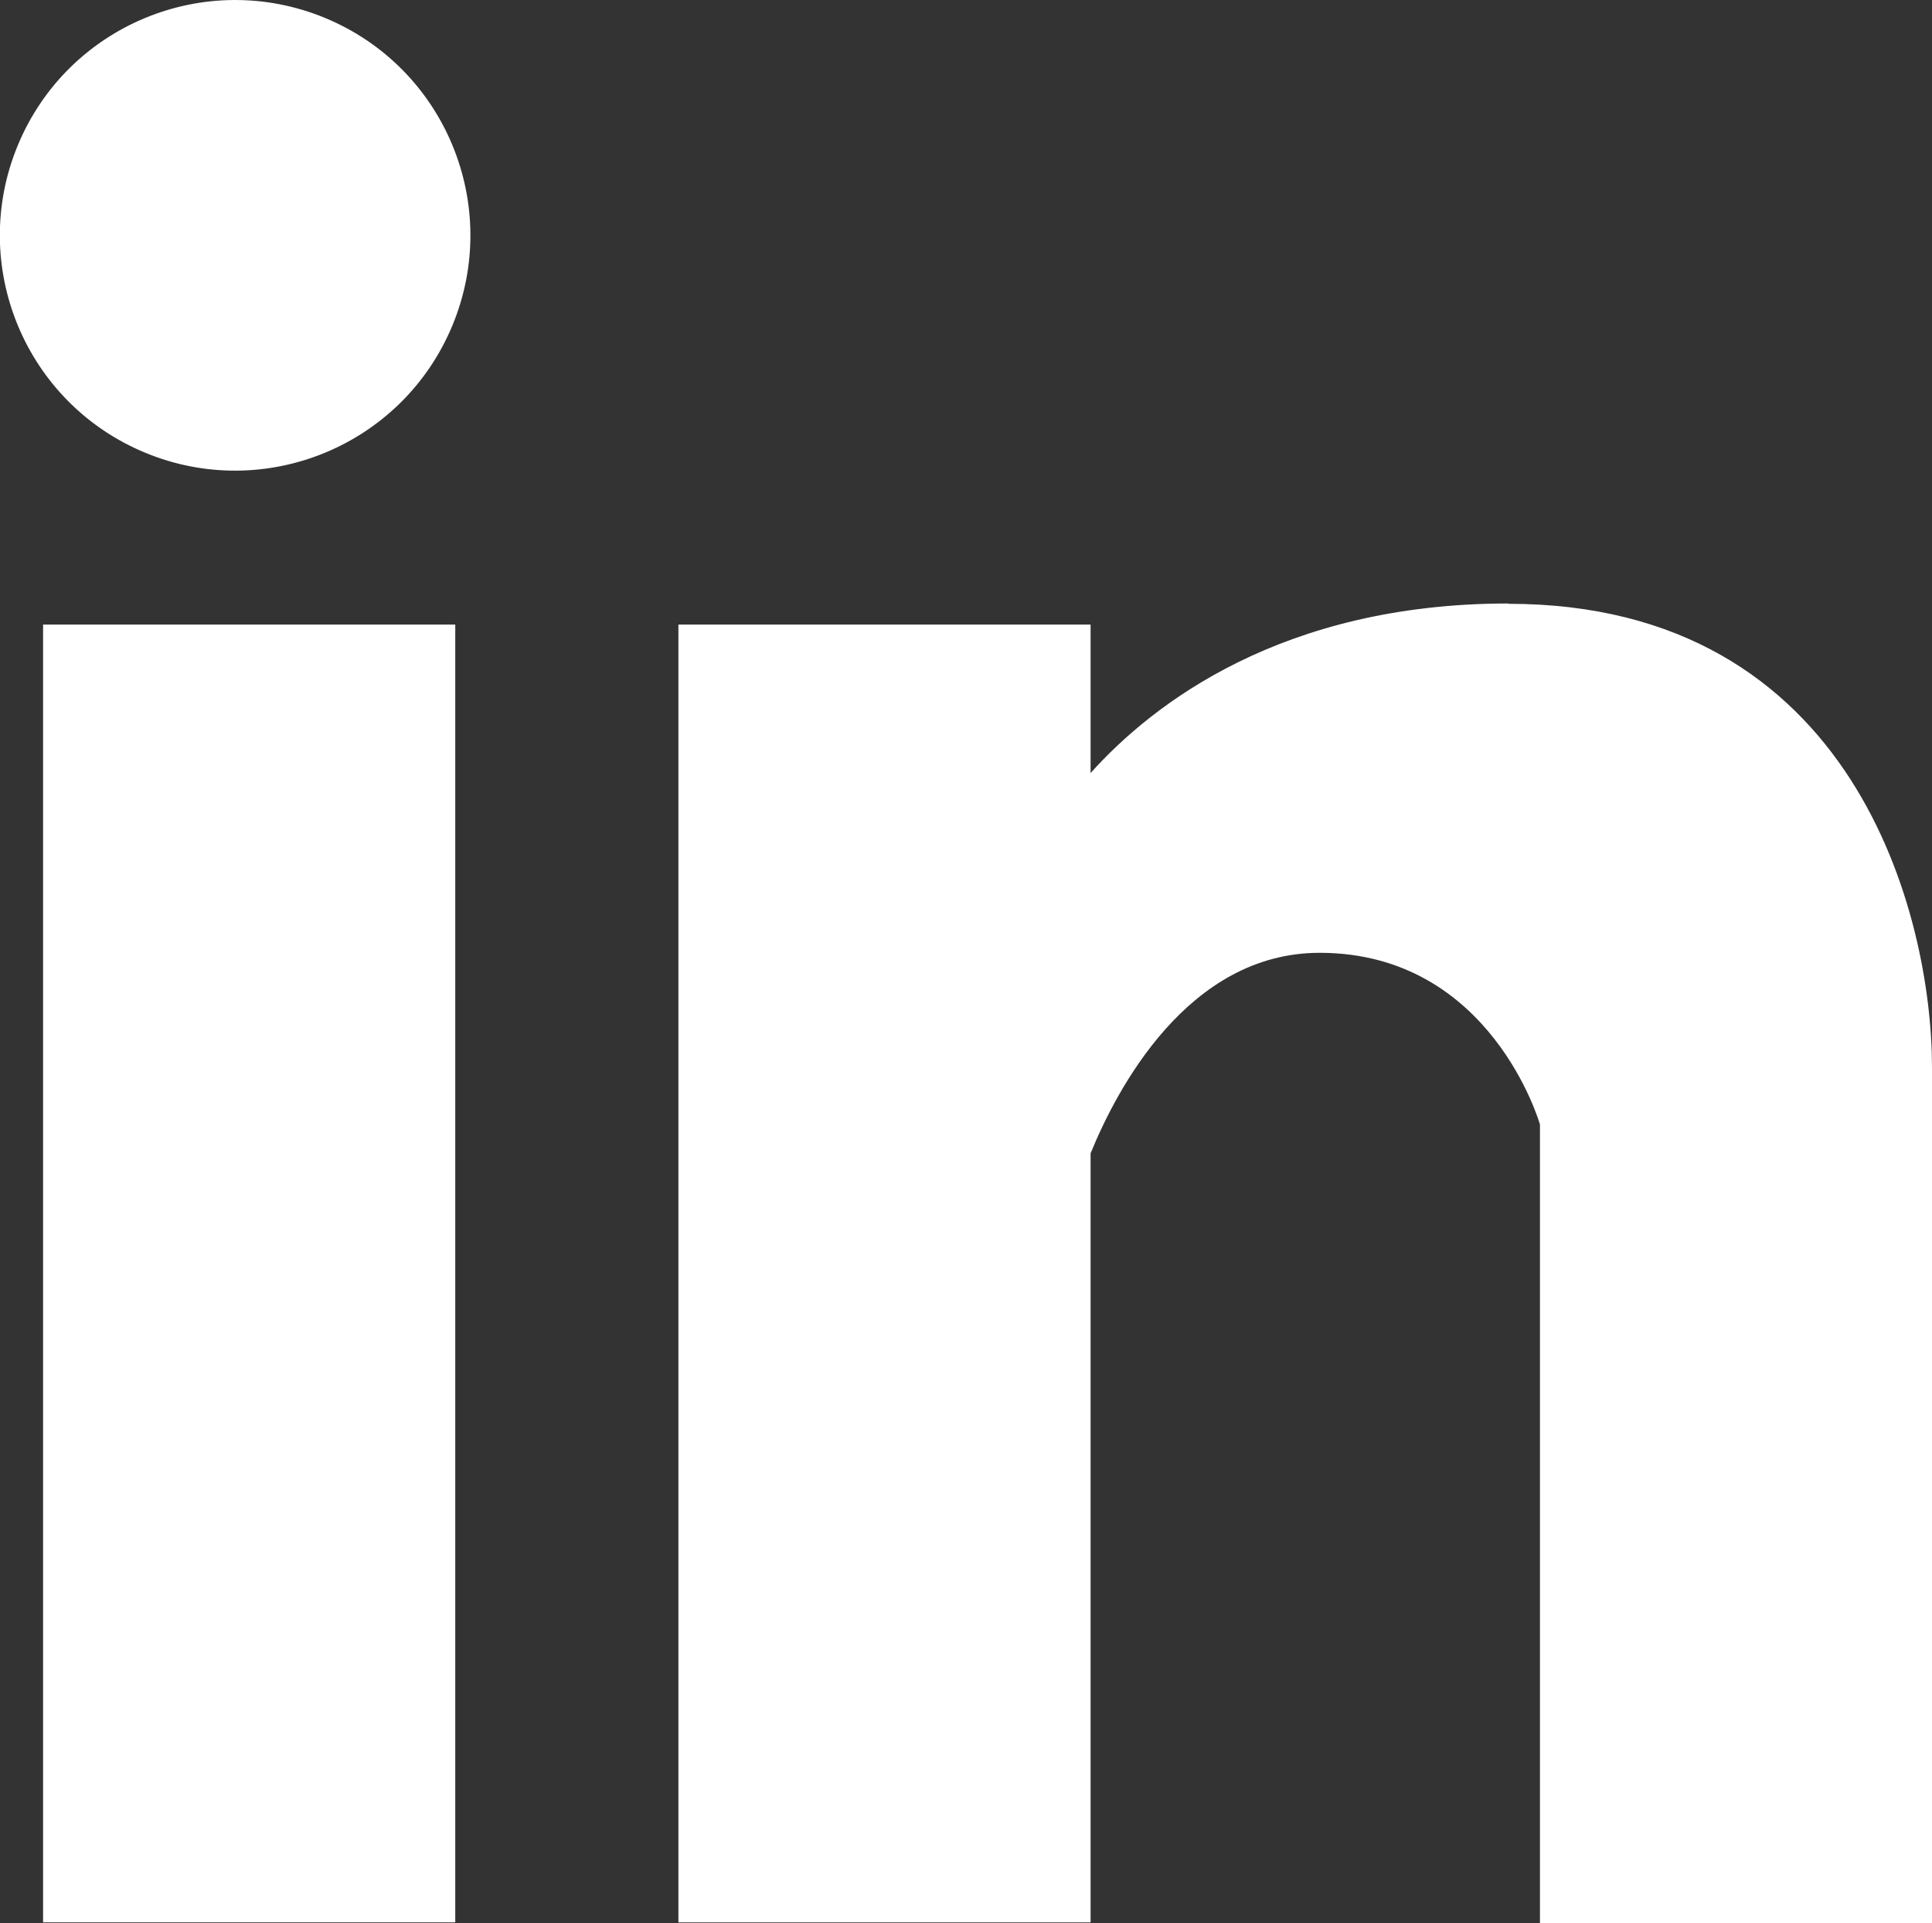 <?xml version="1.0" encoding="UTF-8"?>
<svg xmlns="http://www.w3.org/2000/svg" version="1.1" viewBox="0 0 62.34 62.05">
  <rect x="0" y="0" width="62.34" height="62.05" fill="#333333" stroke="none"/>
  <defs>
    <style>
      .cls-1 {
        fill: #fff;
      }
    </style>
  </defs>
  <!-- Generator: Adobe Illustrator 28.7.1, SVG Export Plug-In . SVG Version: 1.2.0 Build 142)  -->
  <g>
    <g id="Layer_1">
      <g>
        <rect class="cls-1" x="1.39" y="20.15" width="13.3" height="41.87"/>
        <circle class="cls-1" cx="7.59" cy="7.59" r="7.59" transform="translate(-2.33 11.7) rotate(-67.5)"/>
        <path class="cls-1" d="M48.67,19.47c-7.29,0-11.47,3.23-13.48,5.47v-4.79h-13.3v41.87h13.3v-24.81c.83-2.04,3.13-6.47,7.39-6.47,5.54,0,7.11,5.54,7.11,5.54v25.77h12.65v-27.61c0-4.89-2.49-14.96-13.67-14.96Z"/>
      </g>
    </g>
  </g>
</svg>
